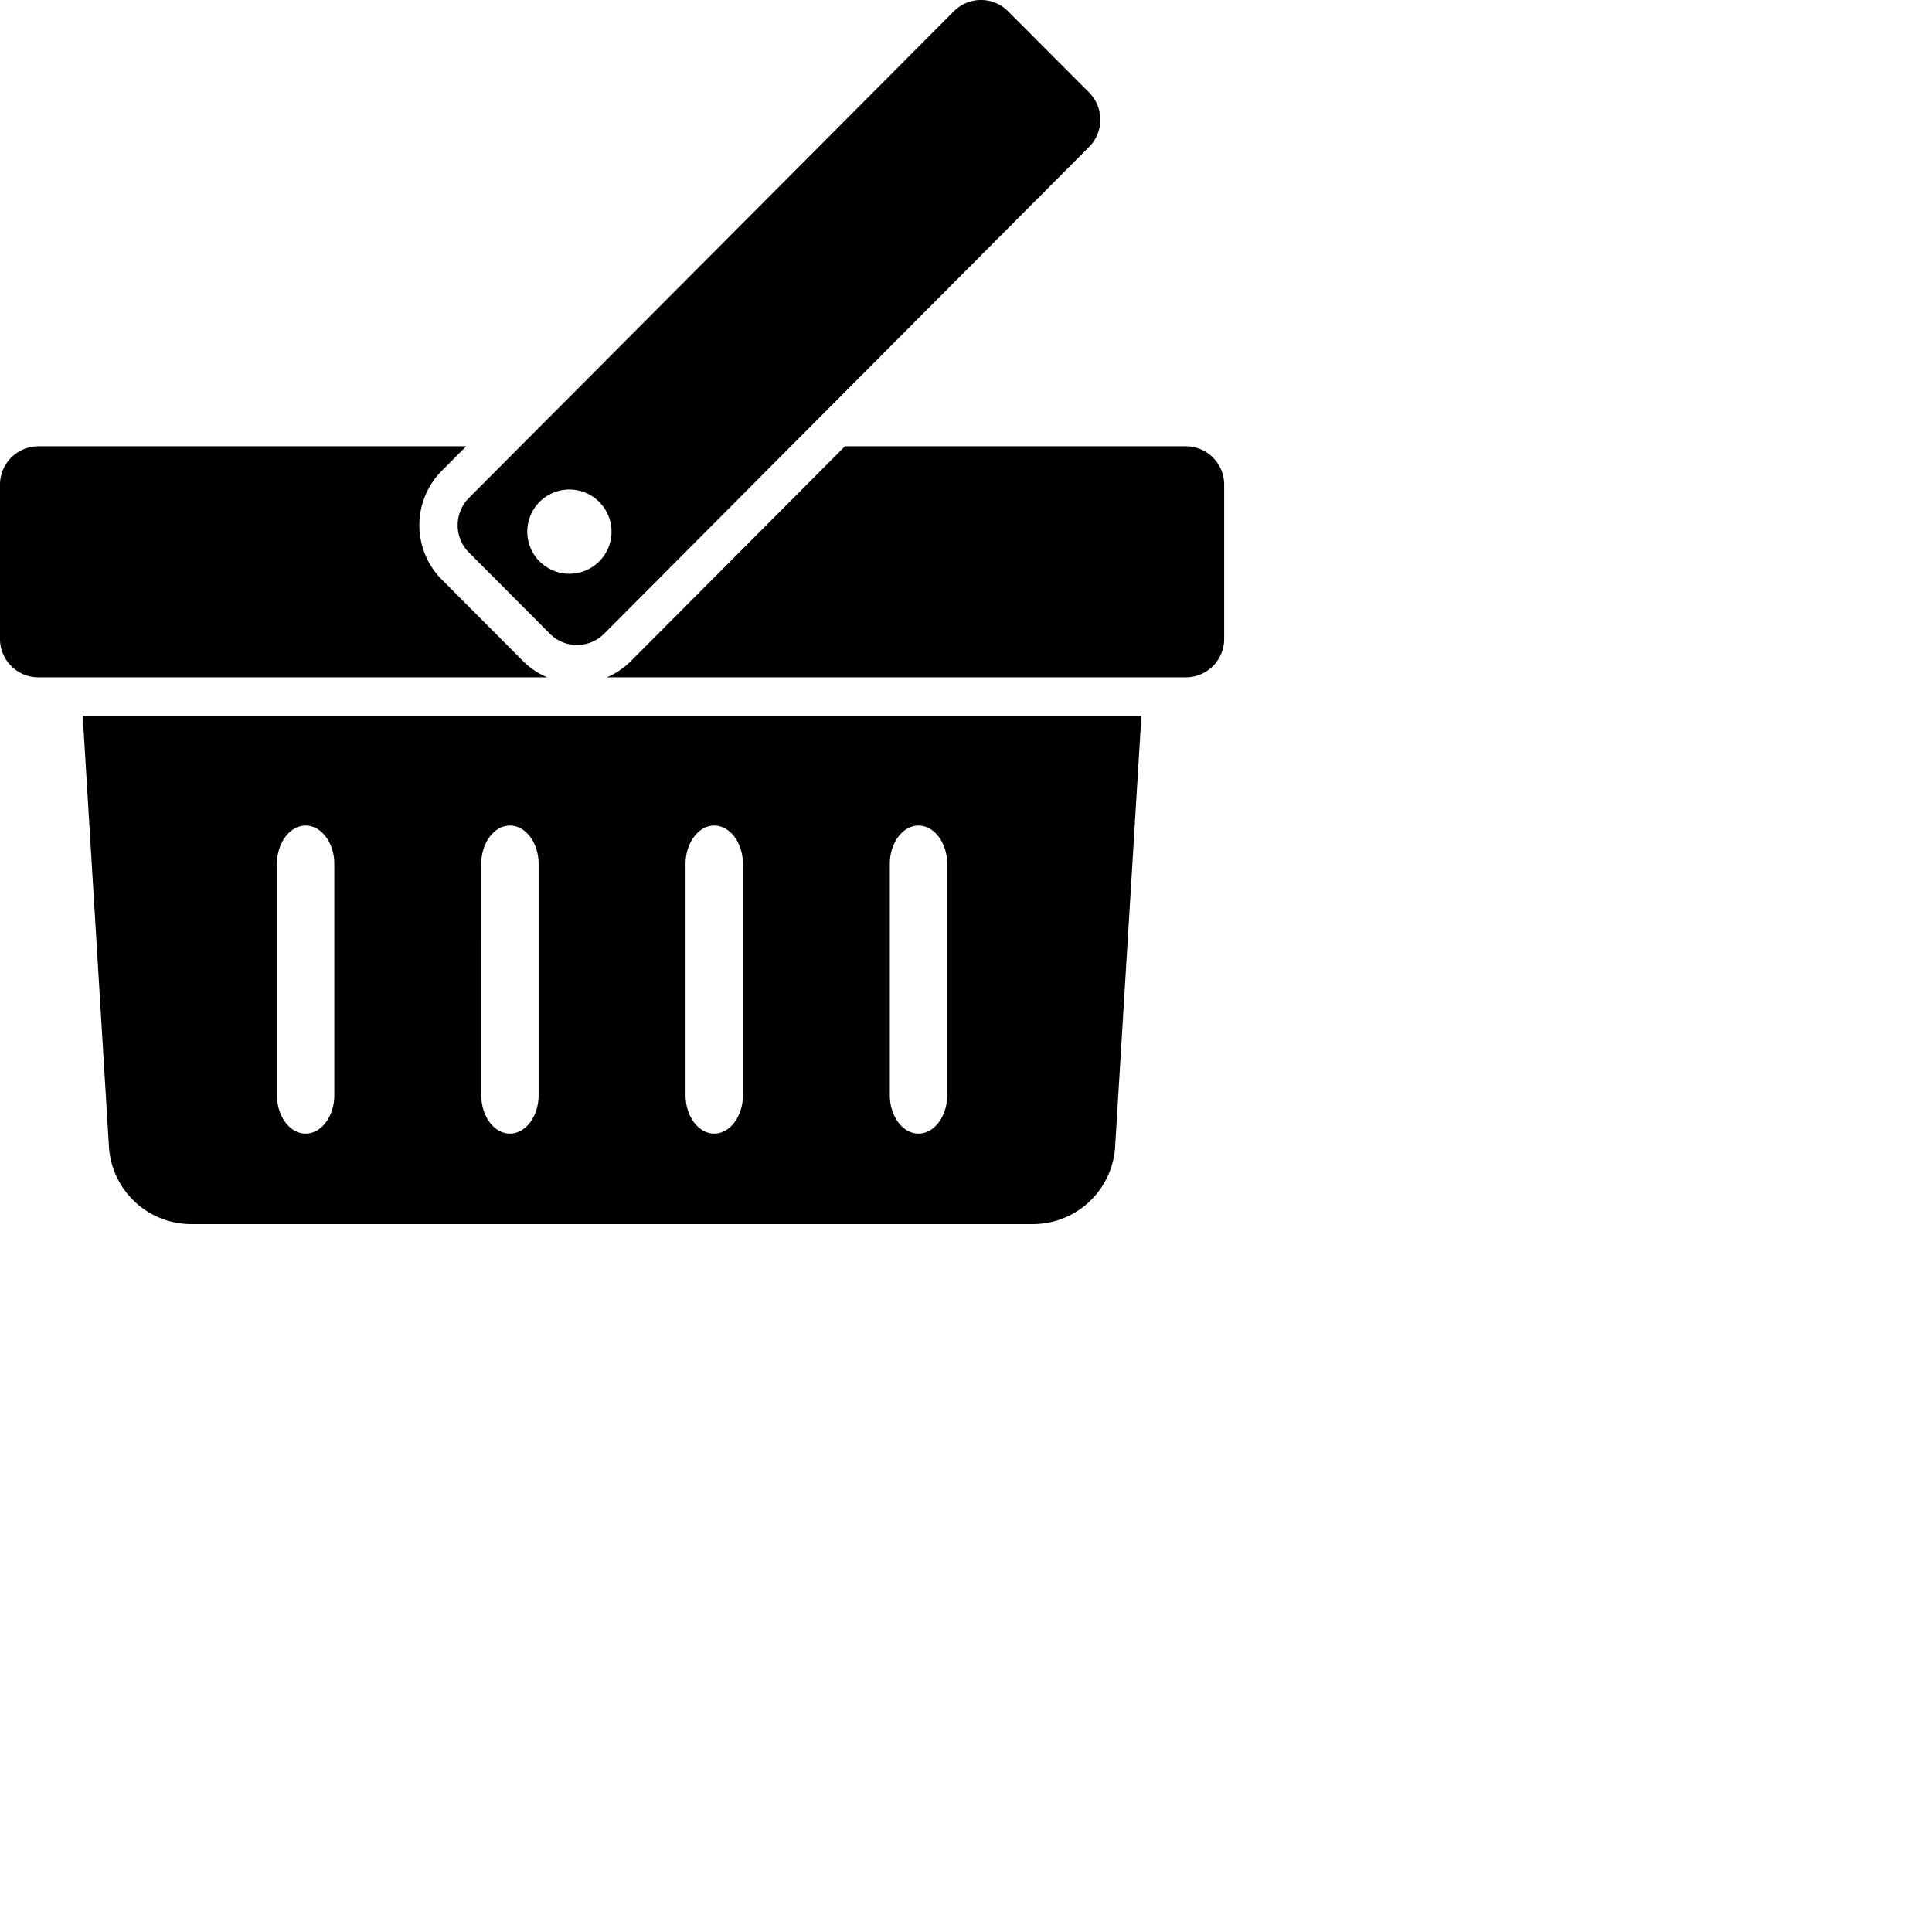 <svg xmlns="http://www.w3.org/2000/svg" id="cart-icon-svg" viewBox="0 0 100 100" preserveAspectRatio="xMidYMid meet">

  <g id="Shopping_basket" data-name="Shopping basket" transform="translate(31.68 31.68)">
    <g id="Basket" transform="translate(-31.68 -31.68)">
      <path id="Path_140" data-name="Path 140" d="M4.131,46.318a4.268,4.268,0,0,0,4.191,3.967H52.014a4.267,4.267,0,0,0,4.191-3.967l1.363-22.344H2.77ZM44.546,31.644c0-1.093.668-1.987,1.485-1.987s1.485.895,1.485,1.987v11.97c0,1.093-.669,1.987-1.485,1.987s-1.485-.895-1.485-1.987Zm-10.573,0c0-1.093.666-1.987,1.484-1.987s1.485.895,1.485,1.987v11.97c0,1.093-.669,1.987-1.485,1.987s-1.484-.895-1.484-1.987Zm-10.575,0c0-1.093.668-1.987,1.485-1.987s1.484.895,1.484,1.987v11.97c0,1.093-.668,1.987-1.484,1.987S23.4,44.706,23.4,43.614Zm-10.575,0c0-1.093.668-1.987,1.485-1.987s1.485.895,1.485,1.987v11.97c0,1.093-.668,1.987-1.485,1.987s-1.485-.895-1.485-1.987Z" transform="translate(1.511 13.074)"/>
      <path id="Path_141" data-name="Path 141" d="M27.064,26.057l-4.2-4.214a3.99,3.99,0,0,1,0-5.622l1.27-1.273H1.98A1.988,1.988,0,0,0,0,16.933v7.988a1.989,1.989,0,0,0,1.98,1.987H28.325A3.919,3.919,0,0,1,27.064,26.057Z" transform="translate(0 8.151)"/>
      <path id="Path_142" data-name="Path 142" d="M50.3,14.947H32.655L21.581,26.058a3.885,3.885,0,0,1-1.258.85H50.3a1.989,1.989,0,0,0,1.98-1.987V16.933A1.988,1.988,0,0,0,50.3,14.947Z" transform="translate(11.083 8.151)"/>
      <path id="Path_143" data-name="Path 143" d="M15.906,28.589l4.2,4.216a1.981,1.981,0,0,0,2.8,0L48.017,7.6a2,2,0,0,0,0-2.809L43.815.58a1.979,1.979,0,0,0-2.8,0l-25.11,25.2A2,2,0,0,0,15.906,28.589Zm5.2-3.251a2.18,2.18,0,1,1-2.173,2.18A2.176,2.176,0,0,1,21.109,25.338Z" transform="translate(8.359)"/>
    </g>
  </g>
</svg>

